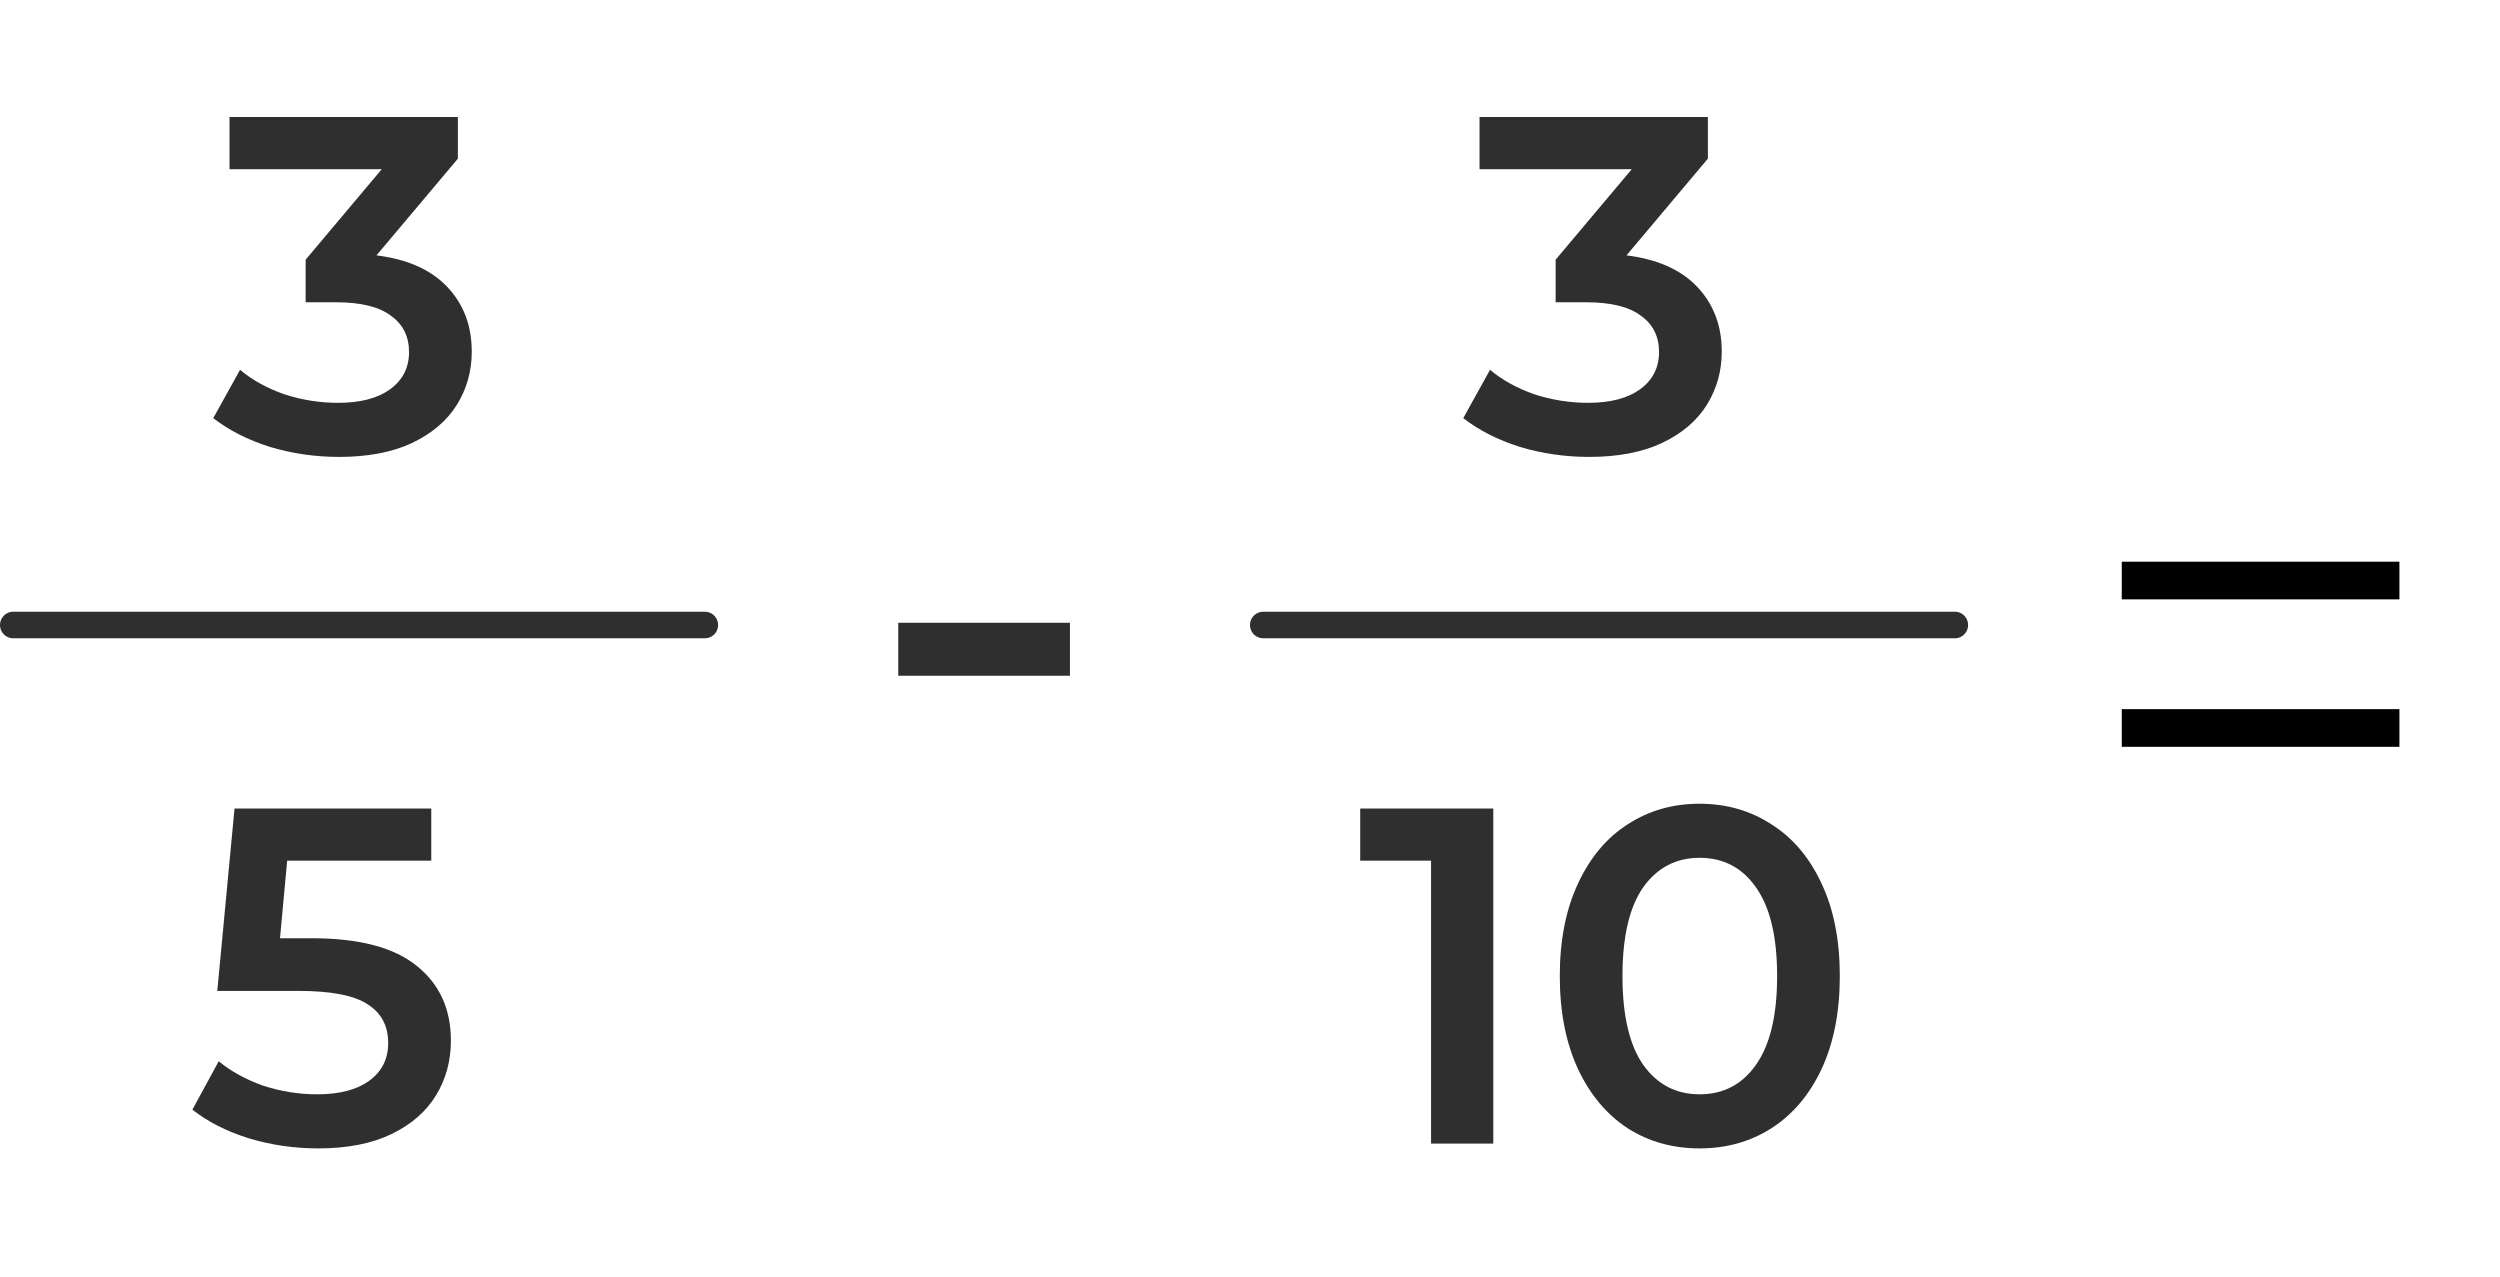 <svg width="94" height="48" viewBox="0 0 94 48" fill="none" xmlns="http://www.w3.org/2000/svg">
<path d="M14.156 9.602C15.32 9.746 16.208 10.142 16.82 10.79C17.432 11.438 17.738 12.248 17.738 13.22C17.738 13.952 17.552 14.618 17.18 15.218C16.808 15.818 16.244 16.298 15.488 16.658C14.744 17.006 13.832 17.18 12.752 17.18C11.852 17.18 10.982 17.054 10.142 16.802C9.314 16.538 8.606 16.178 8.018 15.722L9.026 13.904C9.482 14.288 10.034 14.594 10.682 14.822C11.342 15.038 12.02 15.146 12.716 15.146C13.544 15.146 14.192 14.978 14.66 14.642C15.14 14.294 15.38 13.826 15.38 13.238C15.38 12.65 15.152 12.194 14.696 11.87C14.252 11.534 13.568 11.366 12.644 11.366H11.492V9.764L14.354 6.362H8.63V4.4H17.216V5.966L14.156 9.602Z" fill="#2F2F2F"/>
<line x1="0.5" y1="23.5" x2="26.5" y2="23.5" stroke="#2F2F2F" stroke-linecap="round"/>
<path d="M11.734 35.278C13.51 35.278 14.824 35.626 15.676 36.322C16.528 37.006 16.954 37.942 16.954 39.13C16.954 39.886 16.768 40.57 16.396 41.182C16.024 41.794 15.466 42.28 14.722 42.64C13.978 43 13.06 43.18 11.968 43.18C11.068 43.18 10.198 43.054 9.358 42.802C8.518 42.538 7.81 42.178 7.234 41.722L8.224 39.904C8.692 40.288 9.25 40.594 9.898 40.822C10.558 41.038 11.236 41.146 11.932 41.146C12.76 41.146 13.408 40.978 13.876 40.642C14.356 40.294 14.596 39.82 14.596 39.22C14.596 38.572 14.338 38.086 13.822 37.762C13.318 37.426 12.448 37.258 11.212 37.258H8.17L8.818 30.4H16.216V32.362H10.798L10.528 35.278H11.734Z" fill="#2F2F2F"/>
<path d="M61.156 9.602C62.32 9.746 63.208 10.142 63.82 10.79C64.432 11.438 64.738 12.248 64.738 13.22C64.738 13.952 64.552 14.618 64.18 15.218C63.808 15.818 63.244 16.298 62.488 16.658C61.744 17.006 60.832 17.18 59.752 17.18C58.852 17.18 57.982 17.054 57.142 16.802C56.314 16.538 55.606 16.178 55.018 15.722L56.026 13.904C56.482 14.288 57.034 14.594 57.682 14.822C58.342 15.038 59.02 15.146 59.716 15.146C60.544 15.146 61.192 14.978 61.66 14.642C62.14 14.294 62.38 13.826 62.38 13.238C62.38 12.65 62.152 12.194 61.696 11.87C61.252 11.534 60.568 11.366 59.644 11.366H58.492V9.764L61.354 6.362H55.63V4.4H64.216V5.966L61.156 9.602Z" fill="#2F2F2F"/>
<line x1="47.5" y1="23.5" x2="73.5" y2="23.5" stroke="#2F2F2F" stroke-linecap="round"/>
<path d="M56.148 30.4V43H53.808V32.362H51.144V30.4H56.148ZM63.904 43.18C62.895 43.18 61.995 42.928 61.203 42.424C60.411 41.908 59.788 41.164 59.331 40.192C58.876 39.208 58.648 38.044 58.648 36.7C58.648 35.356 58.876 34.198 59.331 33.226C59.788 32.242 60.411 31.498 61.203 30.994C61.995 30.478 62.895 30.22 63.904 30.22C64.912 30.22 65.811 30.478 66.603 30.994C67.407 31.498 68.037 32.242 68.493 33.226C68.95 34.198 69.177 35.356 69.177 36.7C69.177 38.044 68.95 39.208 68.493 40.192C68.037 41.164 67.407 41.908 66.603 42.424C65.811 42.928 64.912 43.18 63.904 43.18ZM63.904 41.146C64.803 41.146 65.511 40.774 66.028 40.03C66.555 39.286 66.82 38.176 66.82 36.7C66.82 35.224 66.555 34.114 66.028 33.37C65.511 32.626 64.803 32.254 63.904 32.254C63.016 32.254 62.307 32.626 61.779 33.37C61.264 34.114 61.005 35.224 61.005 36.7C61.005 38.176 61.264 39.286 61.779 40.03C62.307 40.774 63.016 41.146 63.904 41.146Z" fill="#2F2F2F"/>
<path d="M33.774 23.416H40.23V25.408H33.774V23.416Z" fill="#2F2F2F"/>
<path d="M79.778 21.12H90.218V22.536H79.778V21.12ZM79.778 26.664H90.218V28.08H79.778V26.664Z" fill="black"/>
</svg>
